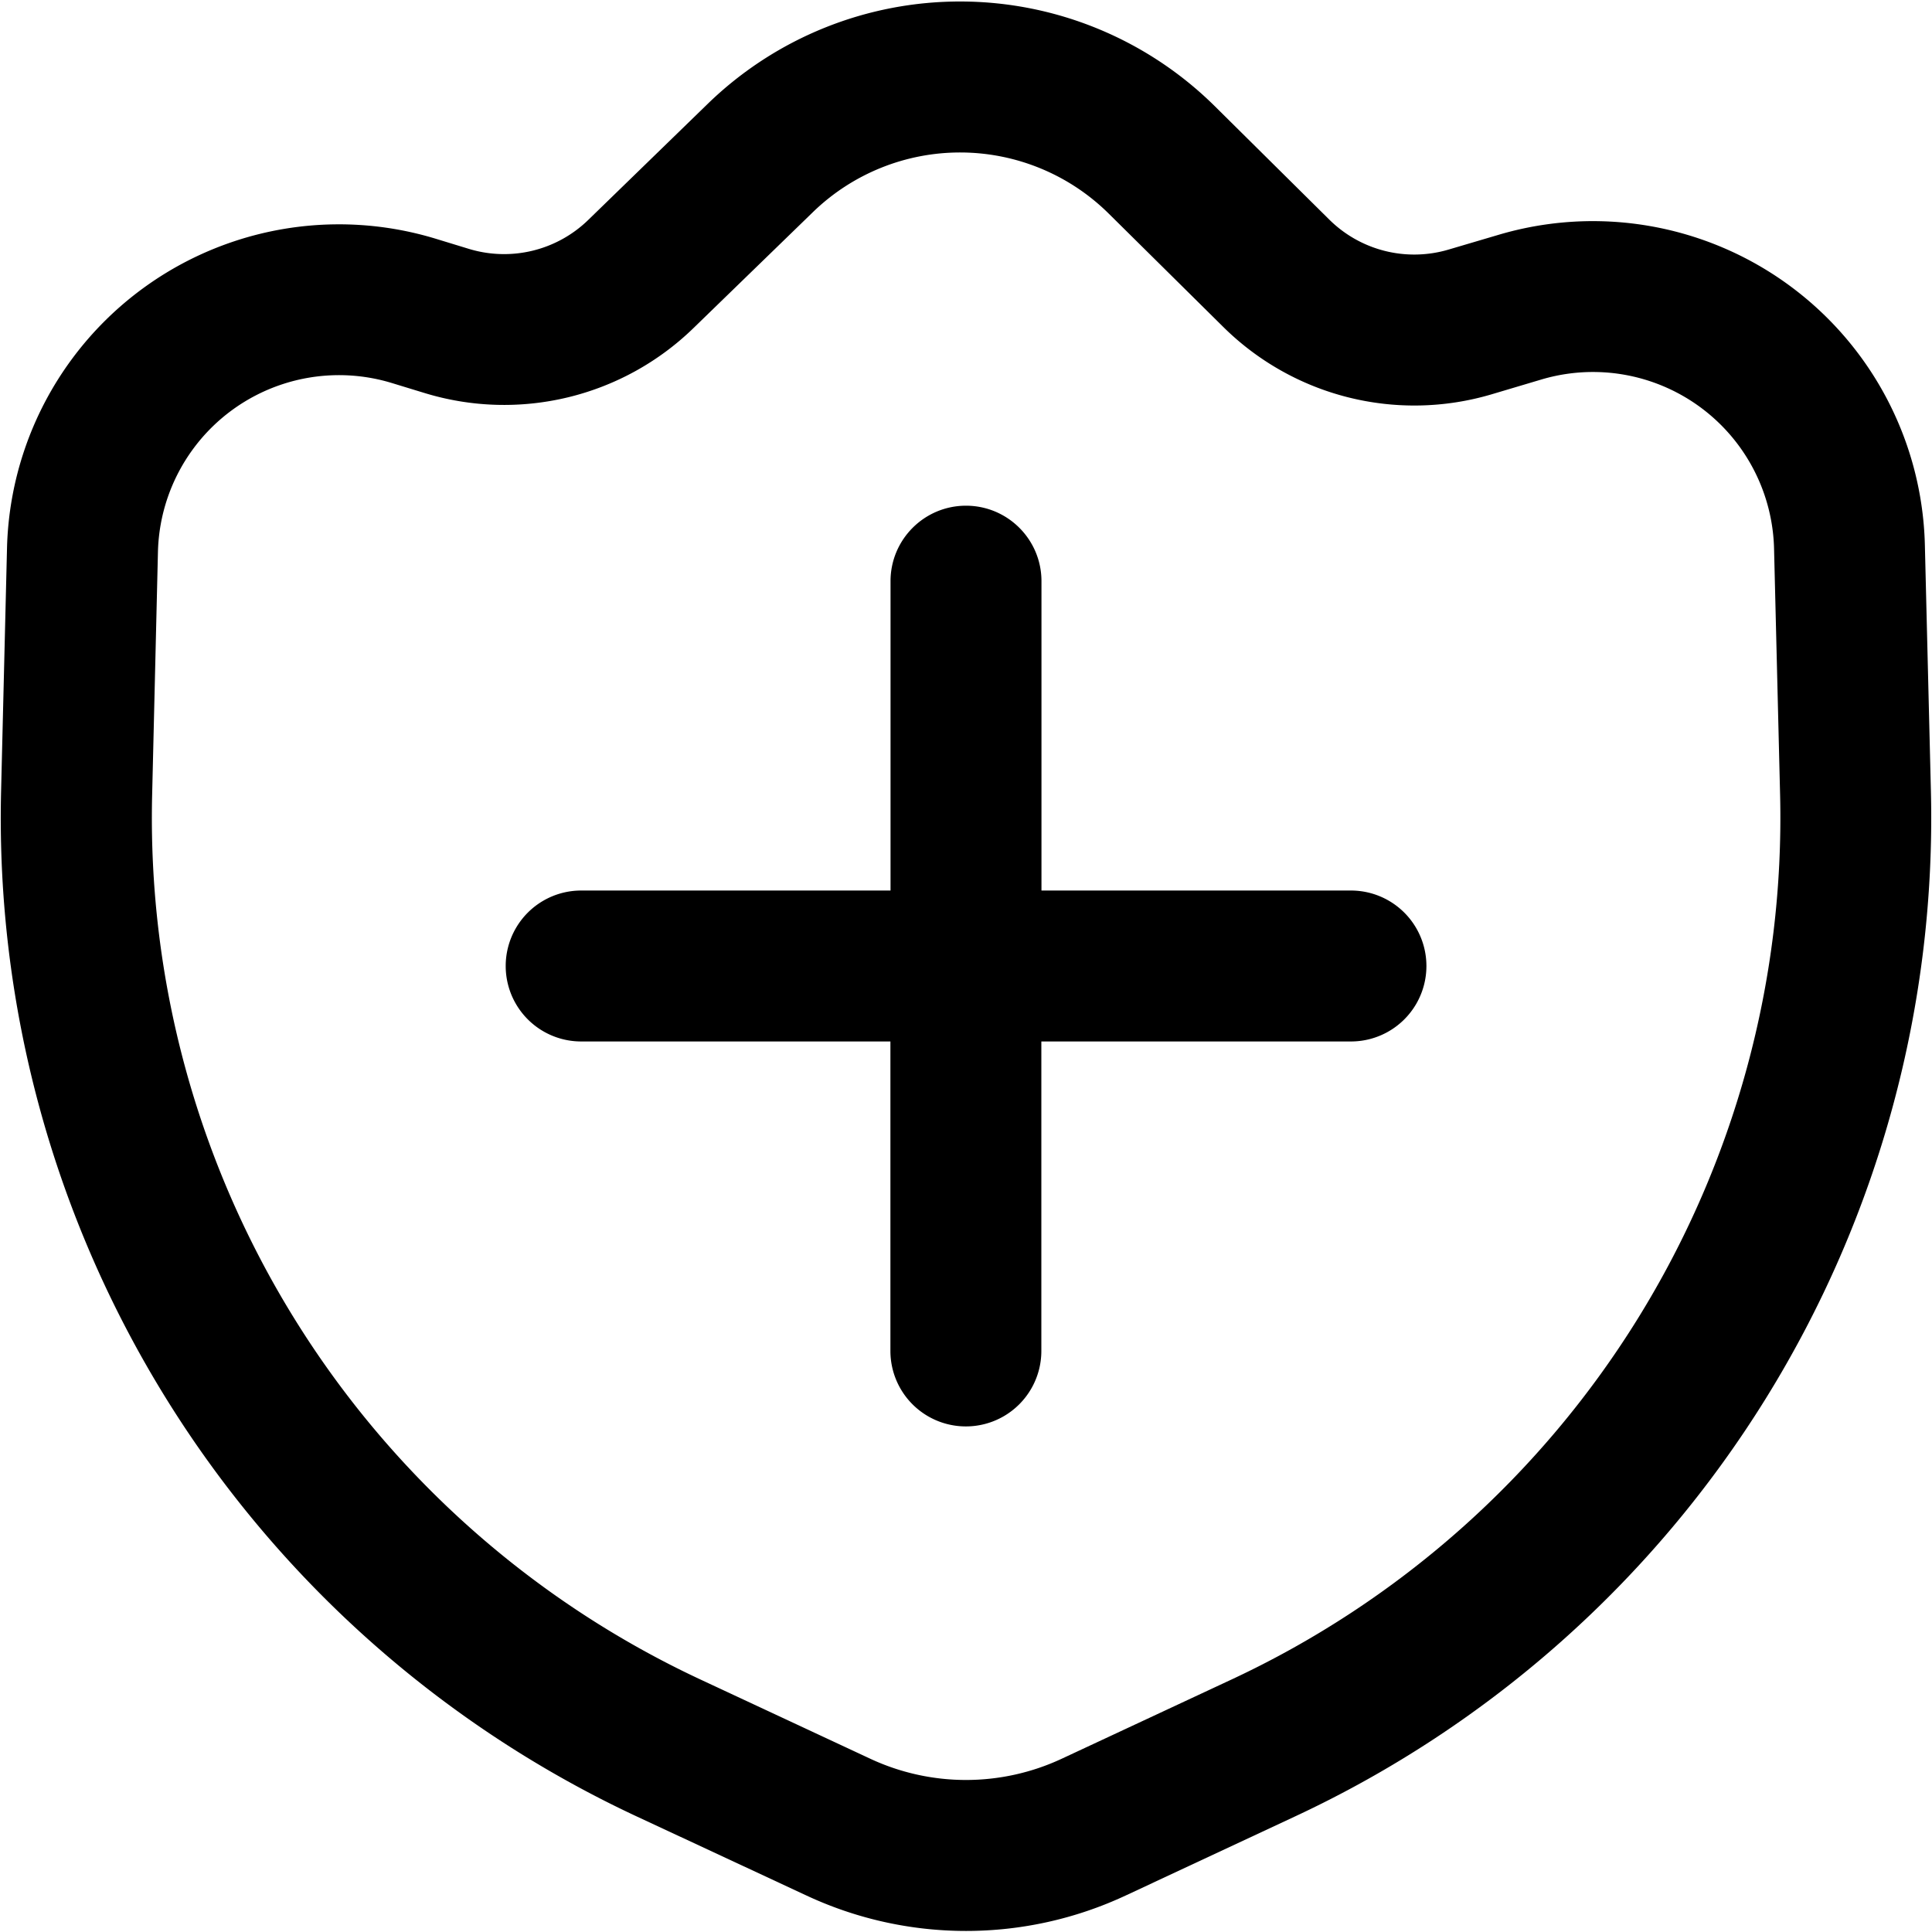<svg fill="none" viewBox="0 0 16 16" xmlns="http://www.w3.org/2000/svg">
  <g fill="#000" clip-path="url(#Privacy-Pro-16_svg__a)">
    <path d="M8 4.188c.345 0 .625.28.625.625v2.562h2.563a.625.625 0 1 1 0 1.25H8.624v2.563a.625.625 0 1 1-1.25 0V8.625H4.813a.625.625 0 1 1 0-1.25h2.562V4.813c0-.345.28-.625.625-.625Z"/>
    <path fill-rule="evenodd" d="M10.061.88a3 3 0 0 0-4.2-.02l-.99.962a1 1 0 0 1-.988.239l-.275-.084a2.75 2.75 0 0 0-3.55 2.564L.009 6.553a9.125 9.125 0 0 0 5.264 8.49l1.406.655a3.124 3.124 0 0 0 2.643 0l1.405-.656a9.125 9.125 0 0 0 5.264-8.489l-.05-2.038a2.75 2.75 0 0 0-3.525-2.572l-.42.124a1 1 0 0 1-.987-.248L10.061.88Zm-3.329.877a1.75 1.75 0 0 1 2.45.012l.948.938a2.25 2.25 0 0 0 2.218.56l.42-.125a1.5 1.5 0 0 1 1.924 1.403l.05 2.038a7.875 7.875 0 0 1-4.543 7.326l-1.406.656a1.875 1.875 0 0 1-1.586 0l-1.406-.656A7.875 7.875 0 0 1 1.26 6.583l.048-2.011a1.5 1.5 0 0 1 1.937-1.4l.275.084a2.25 2.25 0 0 0 2.22-.536l.991-.962Z" clip-rule="evenodd"/>
  </g>
  <defs>
    <clipPath id="Privacy-Pro-16_svg__a">
      <path fill="#fff" d="M0 0h16v16H0z"/>
    </clipPath>
  </defs>
</svg>
